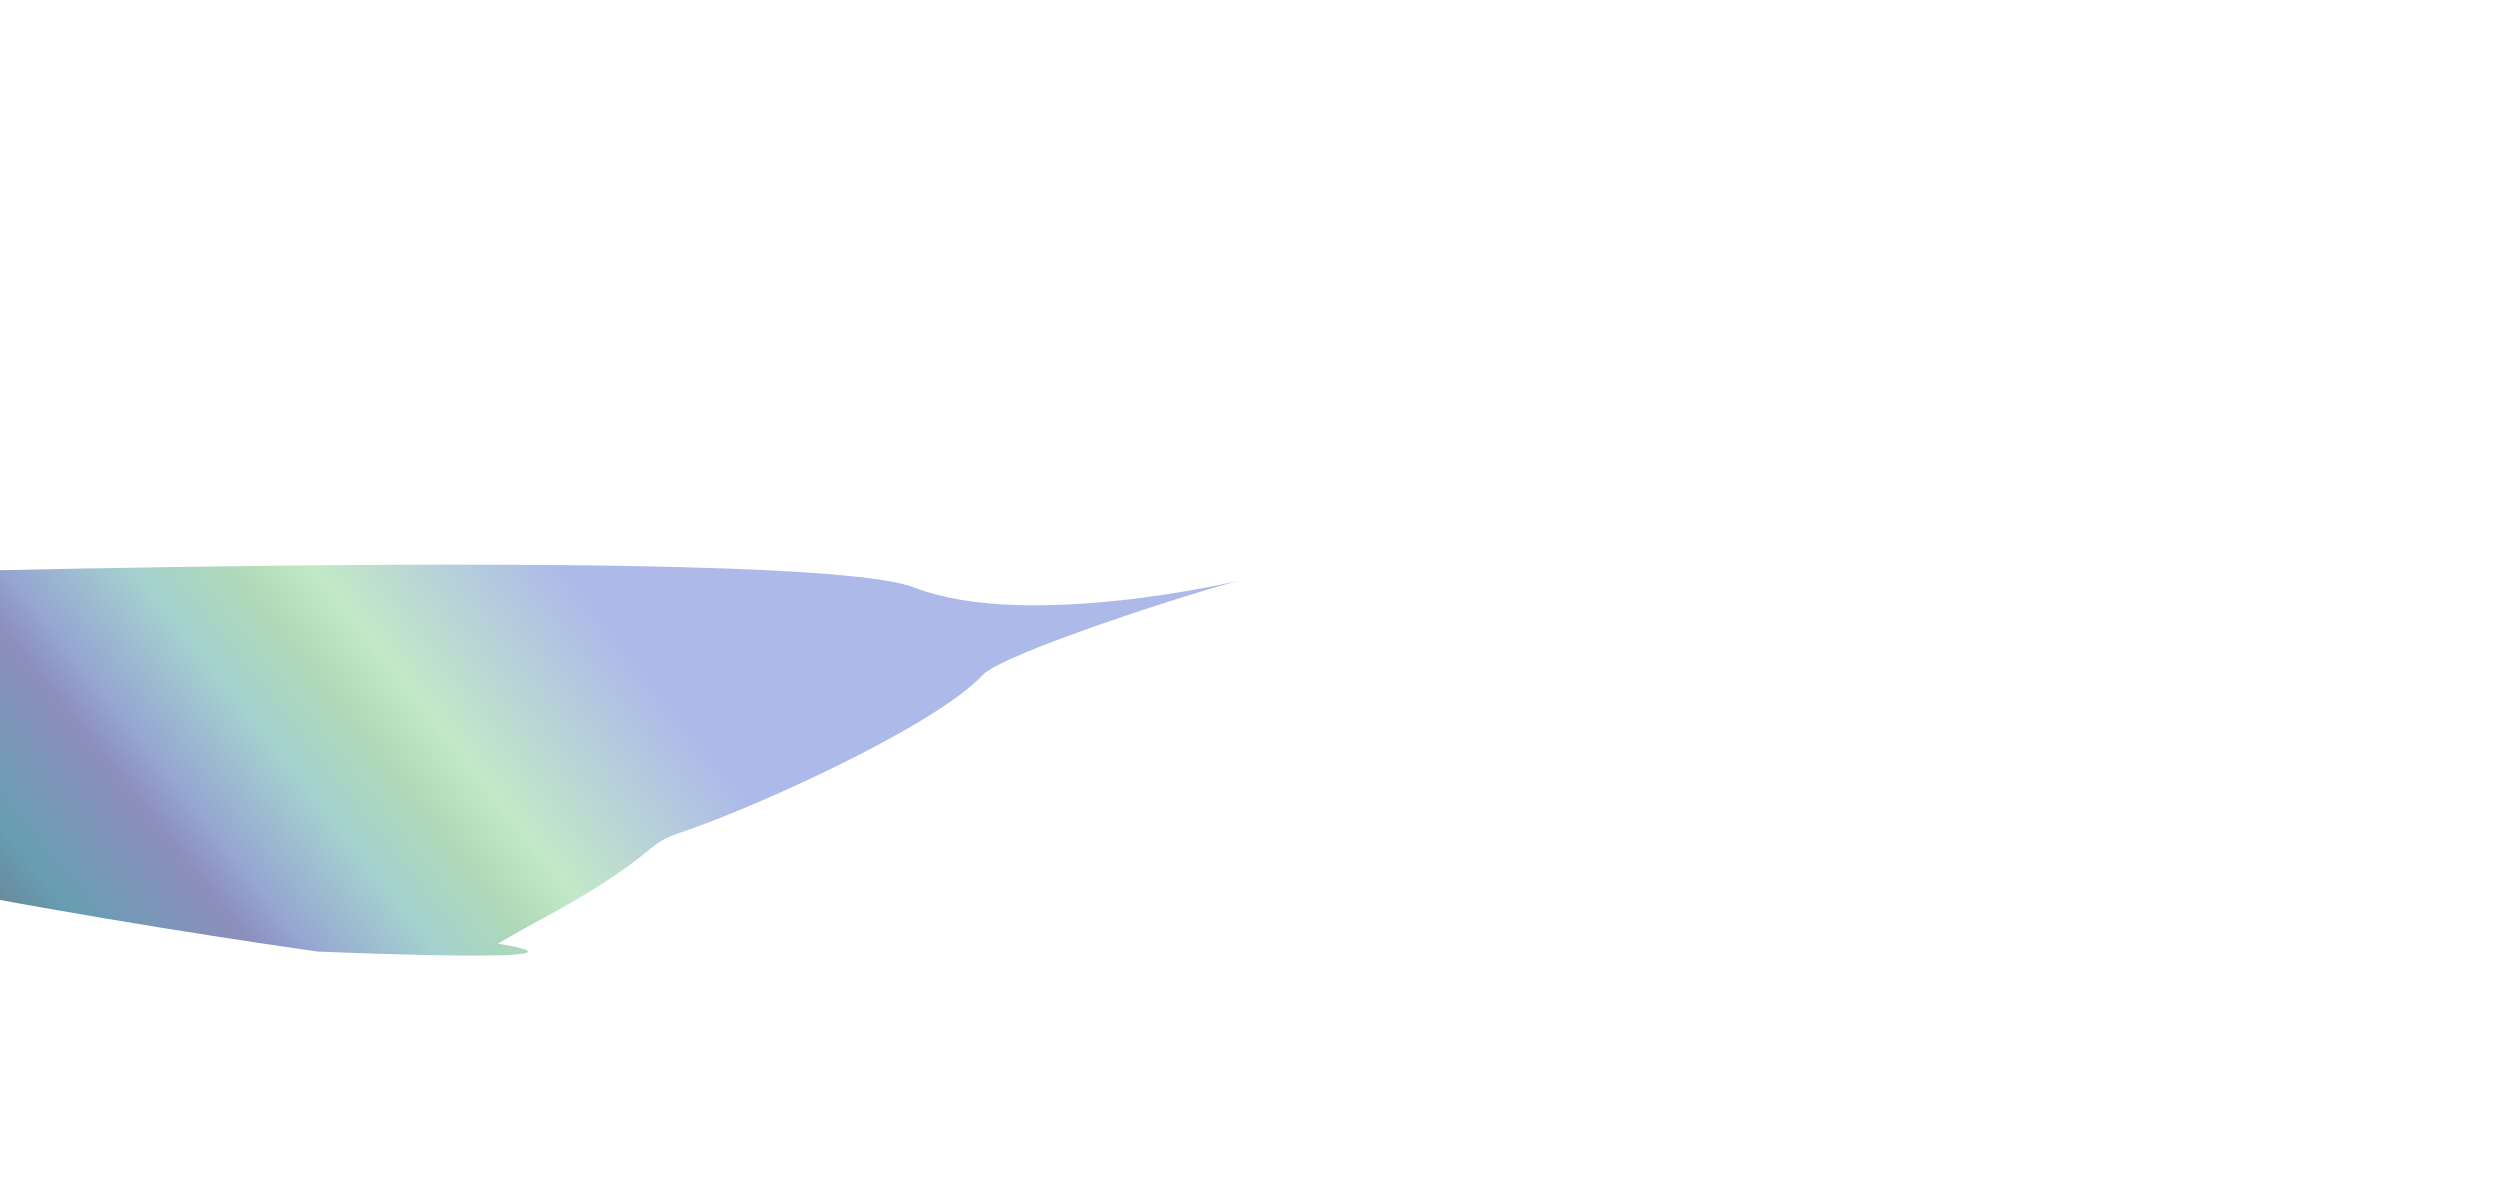 <svg width="1441" height="689" viewBox="0 0 1441 689" fill="none" xmlns="http://www.w3.org/2000/svg">
<g clip-path="url(#clip0_1471_1910)">
<g filter="url(#filter0_f_1471_1910)">
<path d="M311.181 530.286C297.94 537.448 286.93 543.944 286.93 543.944C286.93 543.944 367.044 555.645 183.377 548.514C183.377 548.514 -206.556 494.035 -198.07 458.052L-197.043 345.012C-197.043 345.012 -196.925 332.012 -148.559 332.451C-148.559 332.451 461.787 313.22 526.828 338.586C591.869 363.953 714.901 334.558 714.901 334.558C689.202 340.784 578.106 376.641 566.467 389.046C537.874 419.518 430.293 467.477 392.21 479.885C386.126 481.867 380.269 484.683 375.373 488.801C355.87 505.207 333.597 518.161 311.181 530.286Z" fill="url(#paint0_linear_1471_1910)" fill-opacity="0.6"/>
</g>
</g>
<defs>
<filter id="filter0_f_1471_1910" x="-394.207" y="129.468" width="1305.11" height="617.351" filterUnits="userSpaceOnUse" color-interpolation-filters="sRGB">
<feFlood flood-opacity="0" result="BackgroundImageFix"/>
<feBlend mode="normal" in="SourceGraphic" in2="BackgroundImageFix" result="shape"/>
<feGaussianBlur stdDeviation="98" result="effect1_foregroundBlur_1471_1910"/>
</filter>
<linearGradient id="paint0_linear_1471_1910" x1="-106.21" y1="409.382" x2="373.534" y2="28.288" gradientUnits="userSpaceOnUse">
<stop stop-color="#022B46"/>
<stop offset="0.074" stop-color="#045F82"/>
<stop offset="0.182" stop-color="#40428F"/>
<stop offset="0.224" stop-color="#4F6BB3"/>
<stop offset="0.317" stop-color="#68B3AF"/>
<stop offset="0.389" stop-color="#79BF88"/>
<stop offset="0.45" stop-color="#9ADAA1"/>
<stop offset="0.632" stop-color="#768CDB"/>
</linearGradient>
<clipPath id="clip0_1471_1910">
<rect width="1441" height="689" fill="white"/>
</clipPath>
</defs>
</svg>
